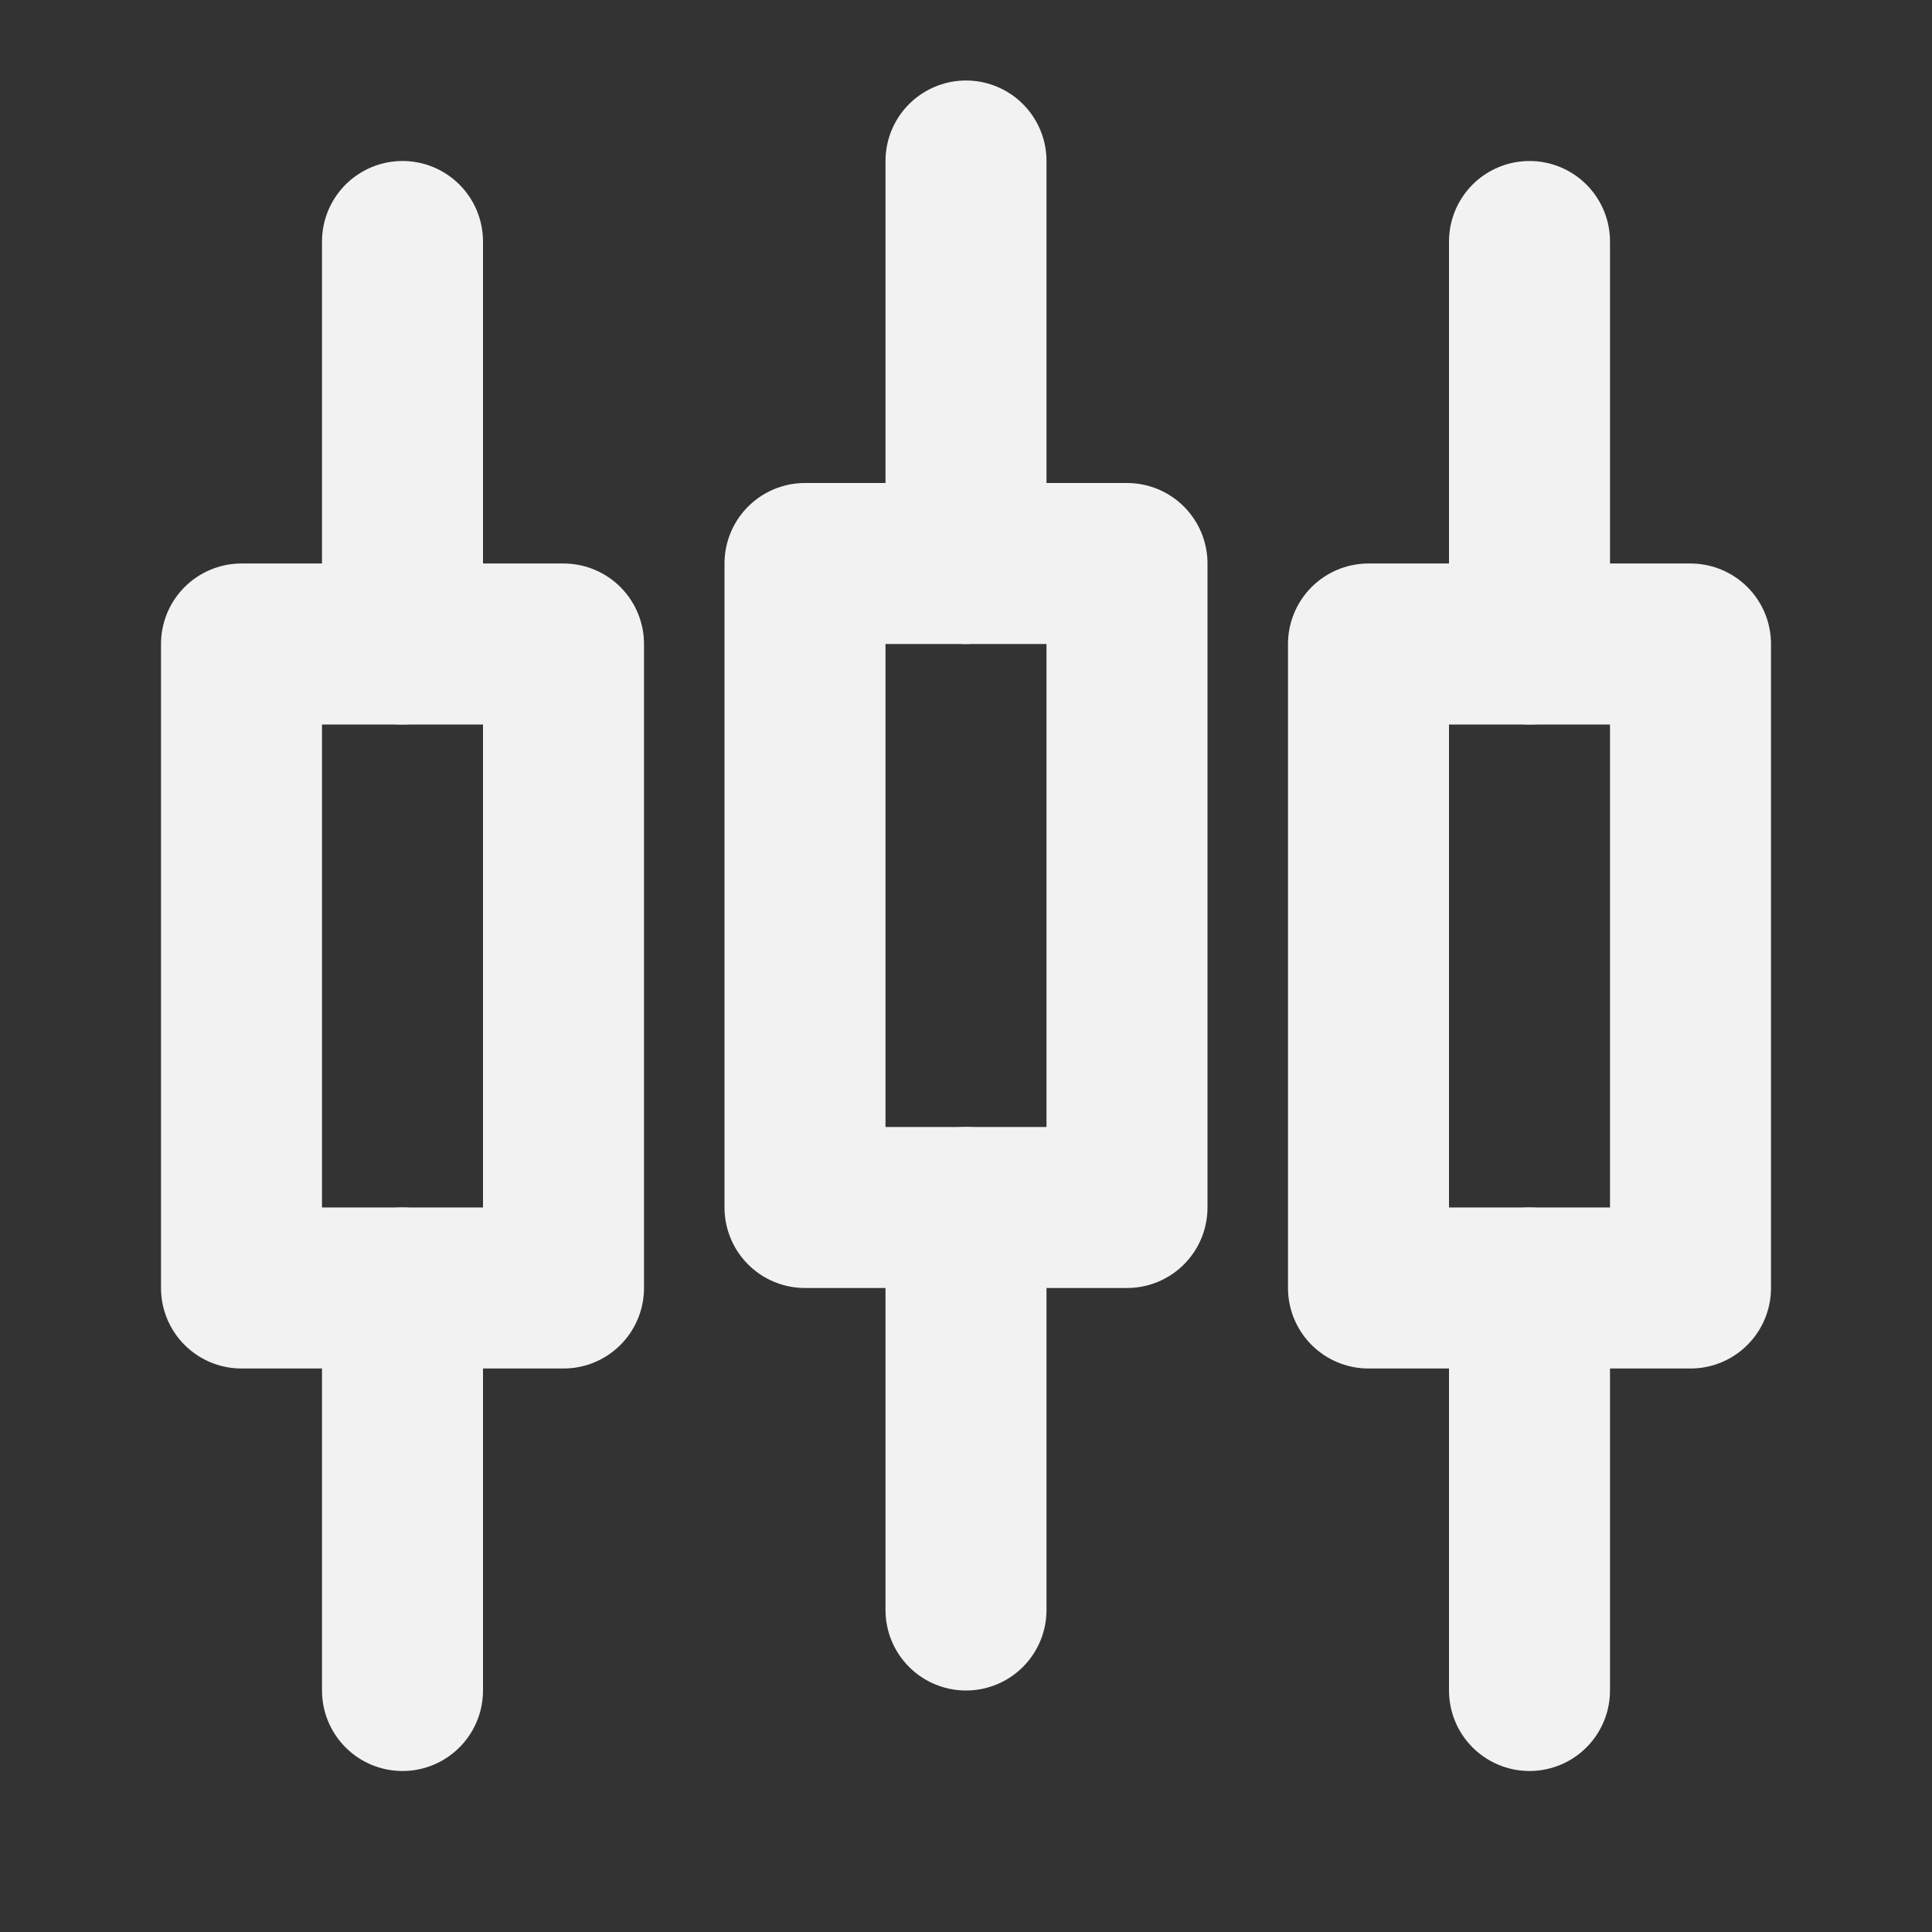 <?xml version="1.0" encoding="UTF-8"?><svg width="24" height="24" viewBox="0 0 48 48" fill="none" xmlns="http://www.w3.org/2000/svg"><rect x="0" y="0" width="48" height="48" fill="#333333" stroke="none"/><rect x="6" y="16" width="8" height="16" fill="none" stroke="#F2F2F2" stroke-width="4" stroke-linejoin="round"/><path d="M10 6V16" stroke="#F2F2F2" stroke-width="4" stroke-linecap="round" stroke-linejoin="round"/><path d="M10 32V42" stroke="#F2F2F2" stroke-width="4" stroke-linecap="round" stroke-linejoin="round"/><rect x="34" y="16" width="8" height="16" fill="none" stroke="#F2F2F2" stroke-width="4" stroke-linejoin="round"/><path d="M38 6V16" stroke="#F2F2F2" stroke-width="4" stroke-linecap="round" stroke-linejoin="round"/><path d="M38 32V42" stroke="#F2F2F2" stroke-width="4" stroke-linecap="round" stroke-linejoin="round"/><rect x="20" y="14" width="8" height="16" fill="none" stroke="#F2F2F2" stroke-width="4" stroke-linejoin="round"/><path d="M24 4V14" stroke="#F2F2F2" stroke-width="4" stroke-linecap="round" stroke-linejoin="round"/><path d="M24 30V40" stroke="#F2F2F2" stroke-width="4" stroke-linecap="round" stroke-linejoin="round"/></svg>